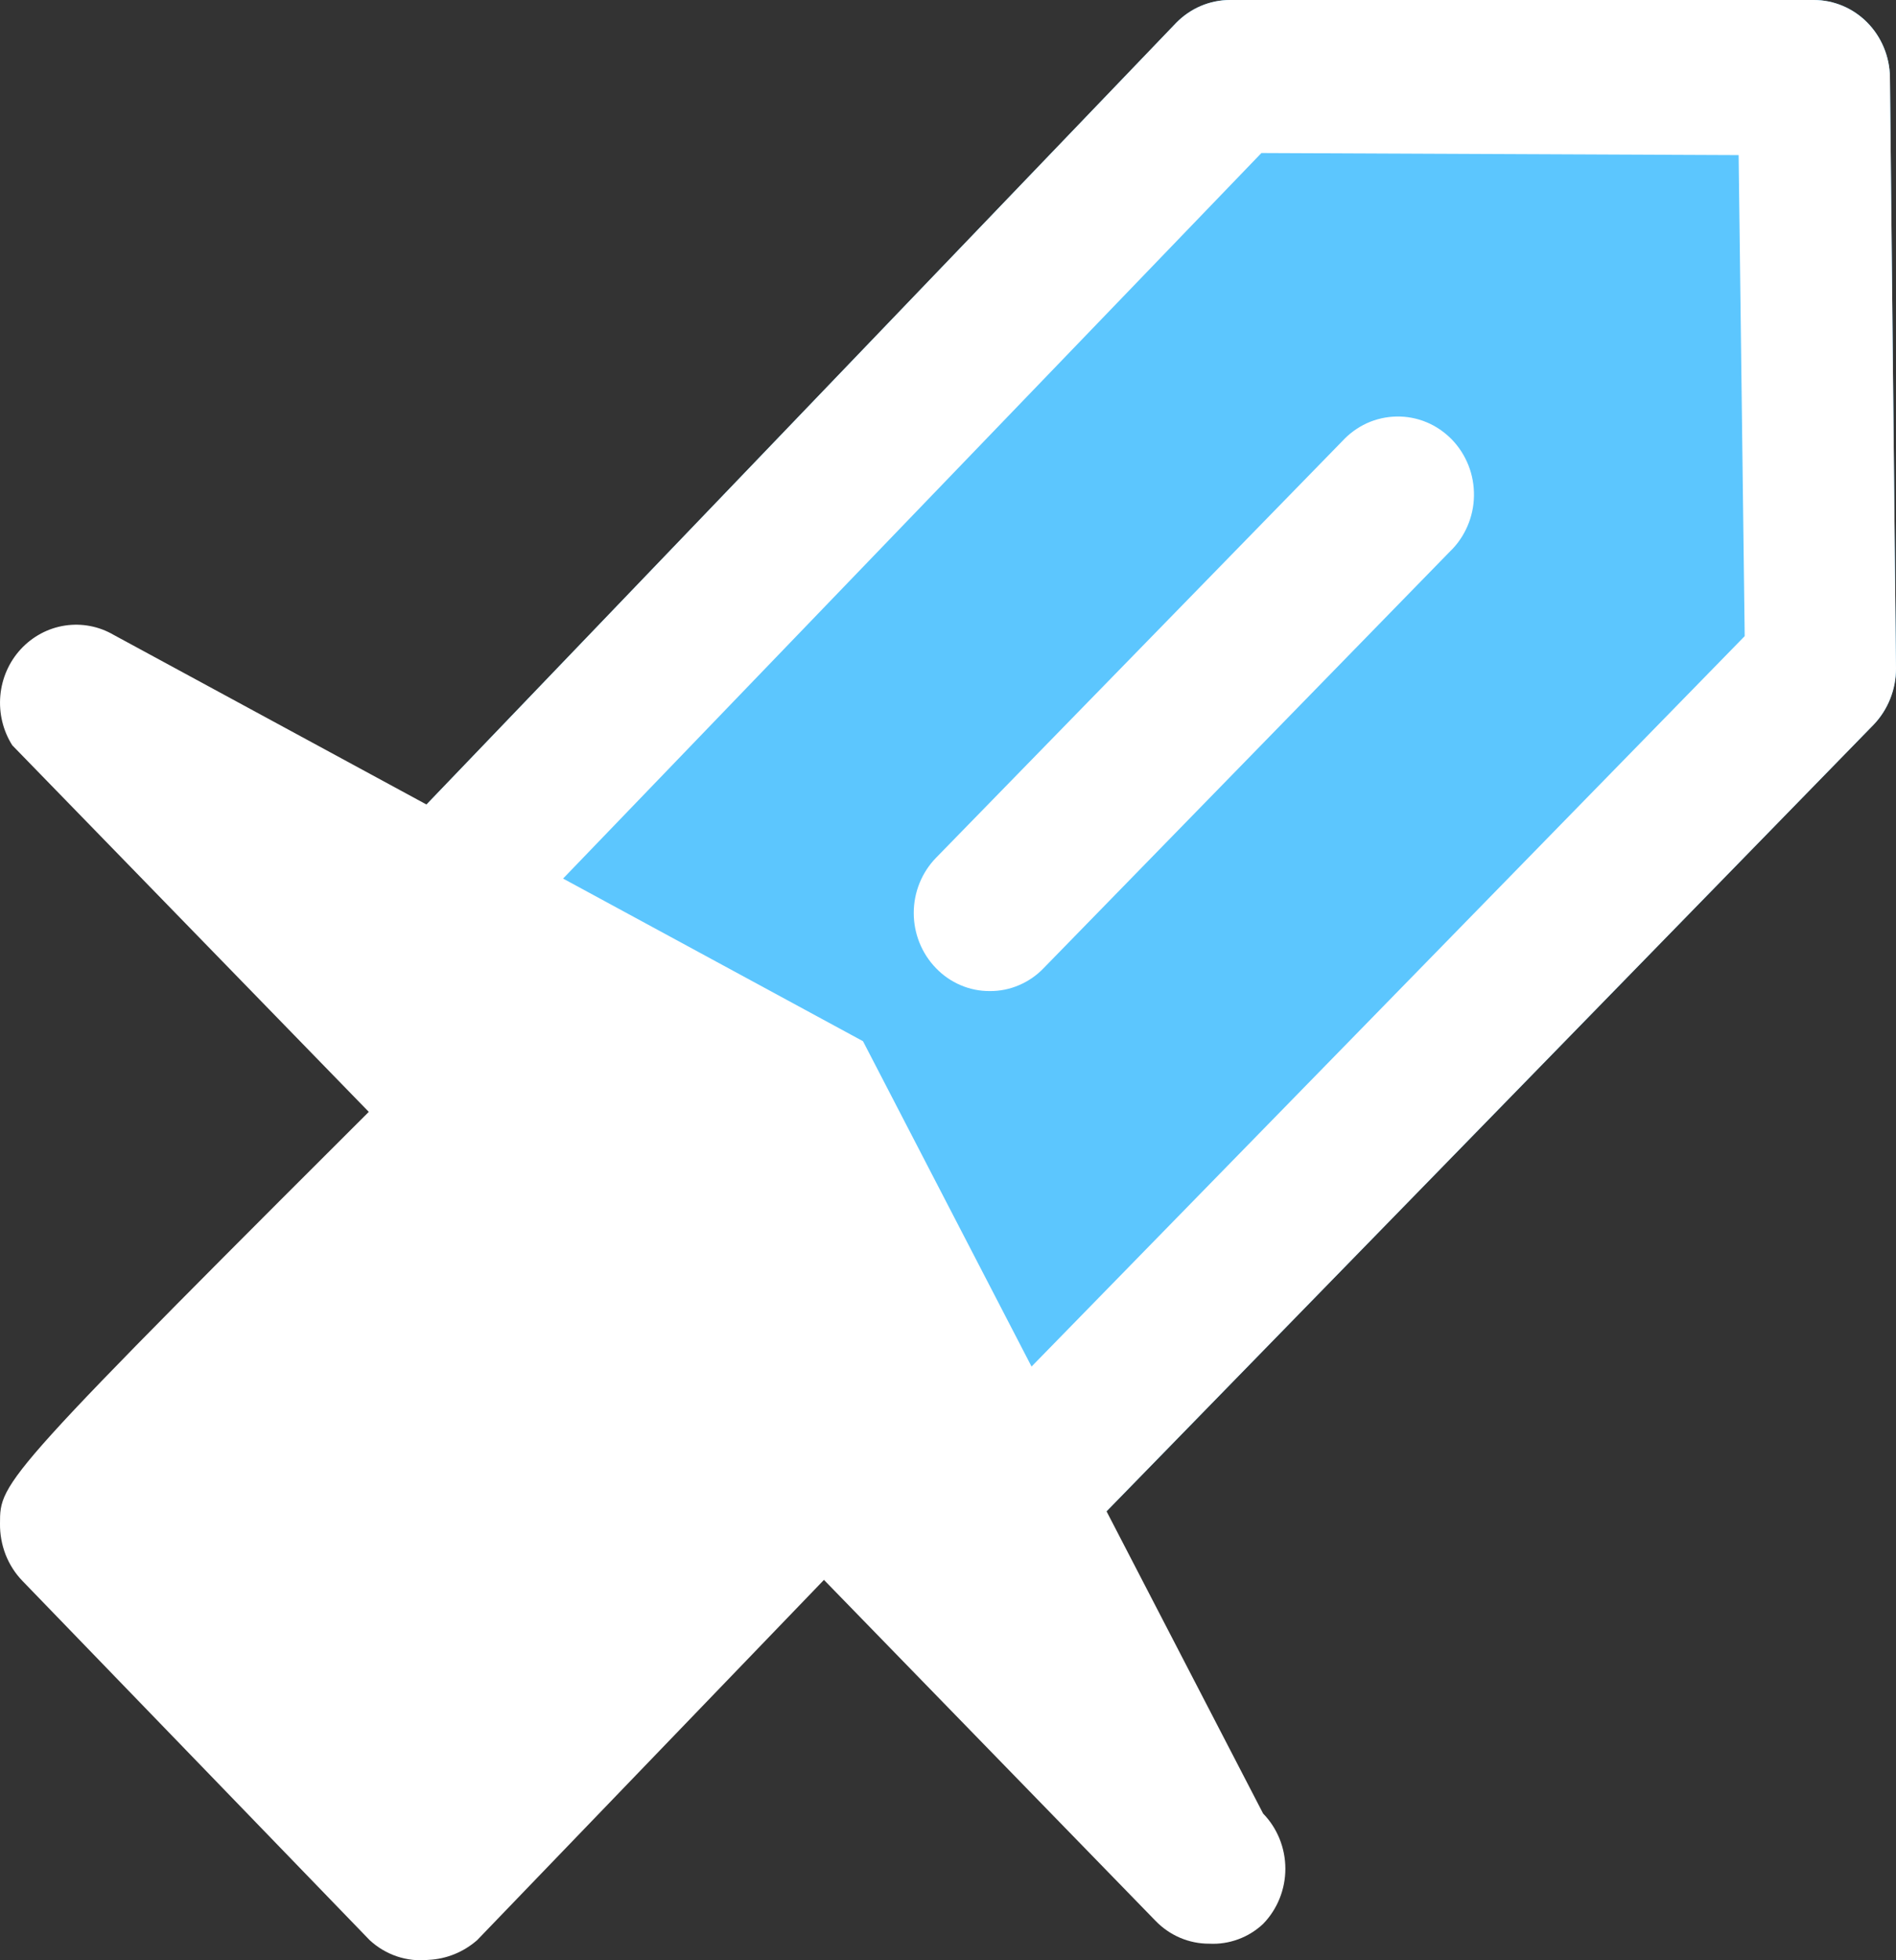 <svg width="30" height="31" viewBox="0 0 30 31" fill="none" xmlns="http://www.w3.org/2000/svg">
<rect x="0" y="0" width="30" height="31" fill="#333333" stroke="none"/>
<path d="M15.14 25.818C14.822 25.811 14.518 25.682 14.289 25.456L5.132 16.054C4.931 15.829 4.819 15.536 4.819 15.231C4.819 14.926 4.931 14.632 5.132 14.407L18.61 0.362C18.836 0.131 19.142 0 19.462 4.88598e-09H28.699C29.015 -2.88576e-05 29.32 0.128 29.545 0.356C29.77 0.584 29.899 0.894 29.904 1.218L30 10.571C30 10.903 29.873 11.223 29.646 11.46L15.975 25.472C15.751 25.694 15.452 25.818 15.14 25.818Z" fill="#5CC6FE"/>
<path d="M15.14 25.818C14.822 25.811 14.518 25.682 14.289 25.456L5.132 16.054C4.931 15.829 4.819 15.536 4.819 15.231C4.819 14.926 4.931 14.632 5.132 14.407L18.61 0.362C18.836 0.131 19.142 0 19.462 4.88598e-09H28.699C29.015 -2.88576e-05 29.32 0.128 29.545 0.356C29.77 0.584 29.899 0.894 29.904 1.218L30 10.571C30 10.903 29.873 11.223 29.646 11.46L15.975 25.472C15.751 25.694 15.452 25.818 15.14 25.818ZM7.67 15.181L15.14 22.821L27.606 10.06L27.51 2.453L19.959 2.42L7.67 15.181Z" fill="white"/>
<path d="M19.134 30.738C18.976 30.739 18.819 30.707 18.673 30.645C18.527 30.583 18.394 30.491 18.283 30.376L0.194 11.786C0.047 11.554 -0.019 11.278 0.005 11.003C0.029 10.727 0.143 10.468 0.328 10.267C0.514 10.066 0.759 9.934 1.026 9.893C1.293 9.852 1.566 9.904 1.8 10.041L13.655 16.466L19.986 28.68C20.211 28.911 20.338 29.225 20.338 29.553C20.338 29.88 20.211 30.194 19.986 30.425C19.871 30.533 19.737 30.616 19.59 30.669C19.444 30.723 19.289 30.746 19.134 30.738Z" fill="white"/>
<path d="M6.779 30.994C6.611 31.011 6.442 30.993 6.281 30.939C6.121 30.885 5.973 30.797 5.848 30.681L0.354 25C0.239 24.881 0.149 24.739 0.088 24.584C0.028 24.428 -0.002 24.262 0 24.095C0 23.419 0 23.403 6.603 16.817C6.833 16.587 7.142 16.461 7.463 16.466C7.784 16.471 8.09 16.606 8.314 16.841C8.537 17.077 8.66 17.395 8.656 17.723C8.651 18.052 8.52 18.366 8.29 18.595C8.836 18.936 9.944 18.59 8.836 19.759V20.582L12.097 22.448C12.208 22.331 12.34 22.239 12.486 22.176C12.633 22.113 12.79 22.08 12.948 22.08C13.107 22.08 13.264 22.113 13.41 22.176C13.557 22.239 13.689 22.331 13.8 22.448C14.025 22.68 14.152 22.994 14.152 23.321C14.152 23.648 14.025 23.962 13.8 24.193L7.551 30.681C7.335 30.871 7.063 30.981 6.779 30.994Z" fill="white"/>
<path d="M15.662 15.673C15.504 15.674 15.347 15.643 15.2 15.58C15.054 15.518 14.922 15.427 14.81 15.311C14.585 15.079 14.458 14.766 14.458 14.438C14.458 14.111 14.585 13.797 14.81 13.566L21.236 6.979C21.347 6.858 21.48 6.761 21.627 6.693C21.775 6.626 21.935 6.59 22.096 6.587C22.258 6.584 22.419 6.614 22.569 6.676C22.719 6.738 22.855 6.831 22.97 6.948C23.084 7.065 23.174 7.205 23.235 7.359C23.296 7.513 23.325 7.677 23.322 7.843C23.32 8.009 23.284 8.172 23.218 8.324C23.152 8.475 23.058 8.612 22.939 8.725L16.513 15.311C16.402 15.427 16.269 15.518 16.123 15.58C15.977 15.643 15.82 15.674 15.662 15.673Z" fill="white"/>
</svg>
